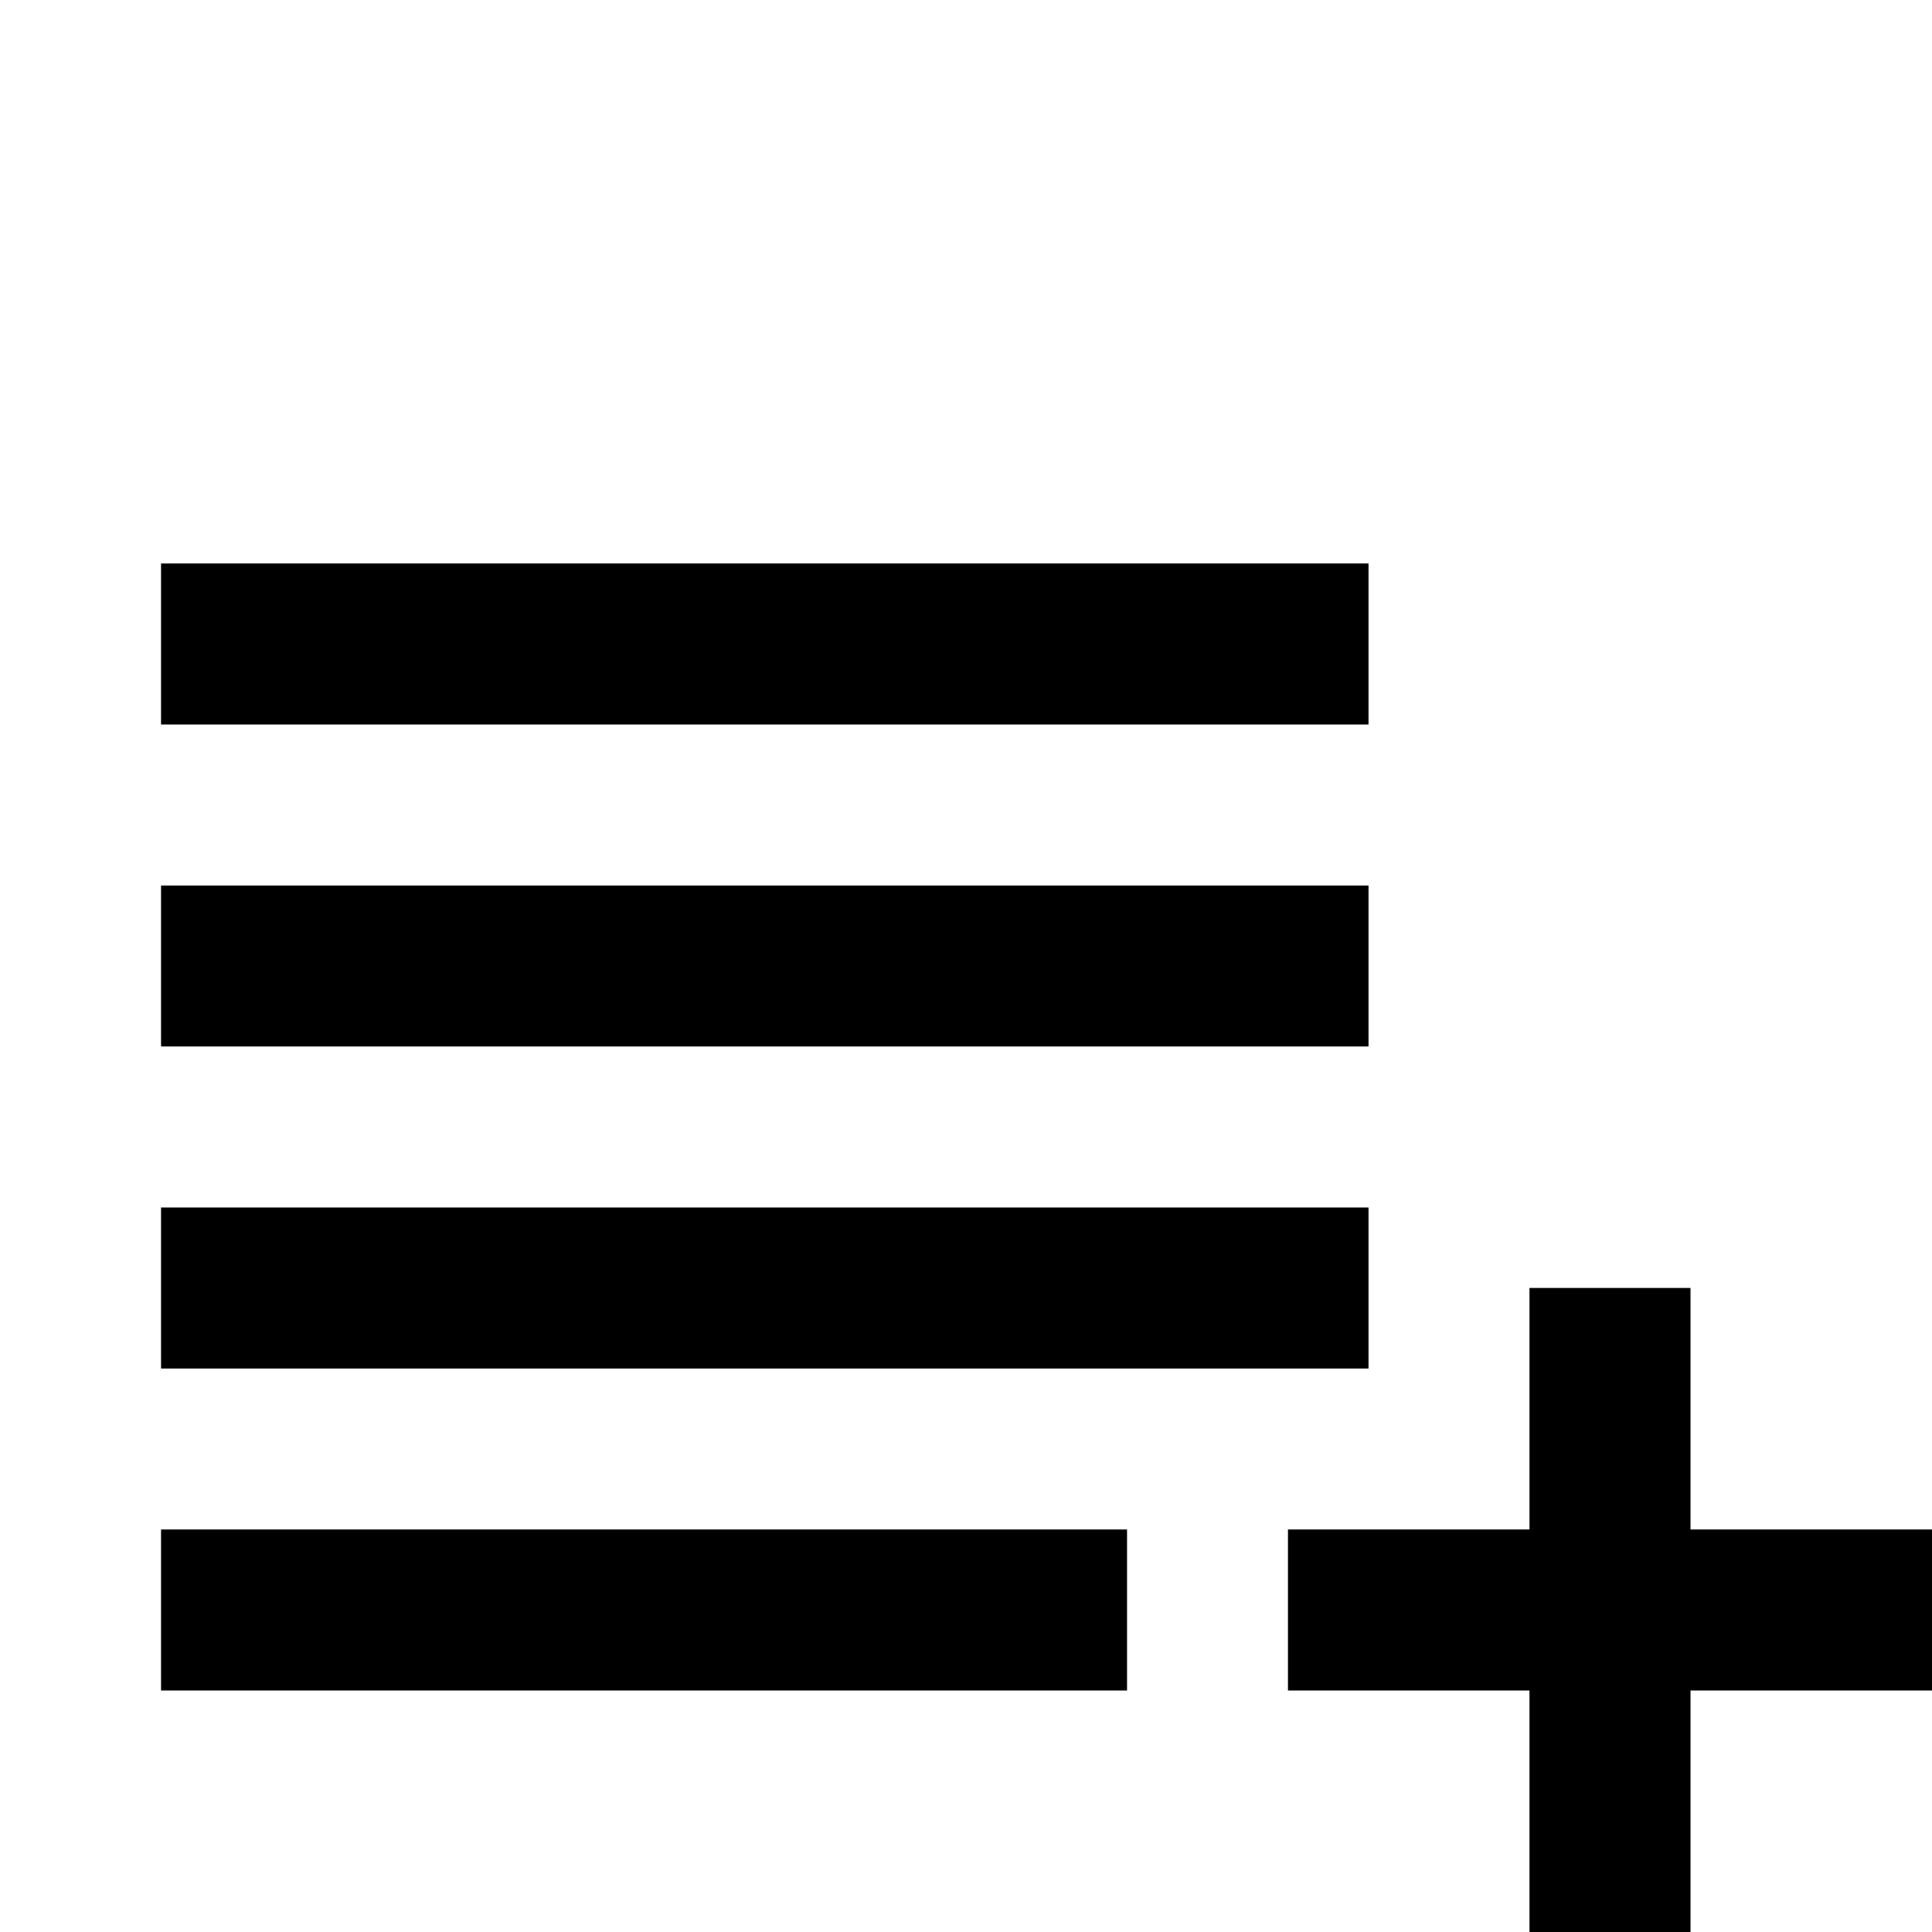 <?xml version="1.0" encoding="UTF-8" standalone="no"?><!DOCTYPE svg PUBLIC "-//W3C//DTD SVG 1.1//EN" "http://www.w3.org/Graphics/SVG/1.1/DTD/svg11.dtd"><svg width="24px" height="24px" version="1.1" xmlns="http://www.w3.org/2000/svg" xmlns:xlink="http://www.w3.org/1999/xlink" xml:space="preserve" xmlns:serif="http://www.serif.com/" style="fill-rule:evenodd;clip-rule:evenodd;stroke-linejoin:round;stroke-miterlimit:1.414;"><path d="M21,16l0,3l3,0l0,2l-3,0l0,3l-2,0l0,-3l-3,0l0,-2l3,0l0,-3l2,0Zm-7,3l0,2l-12,0l0,-2l12,0Zm3,-4l0,2l-15,0l0,-2l15,0Zm0,-4l0,2l-15,0l0,-2l15,0Zm0,-4l0,2l-15,0l0,-2l15,0Z"/></svg>
